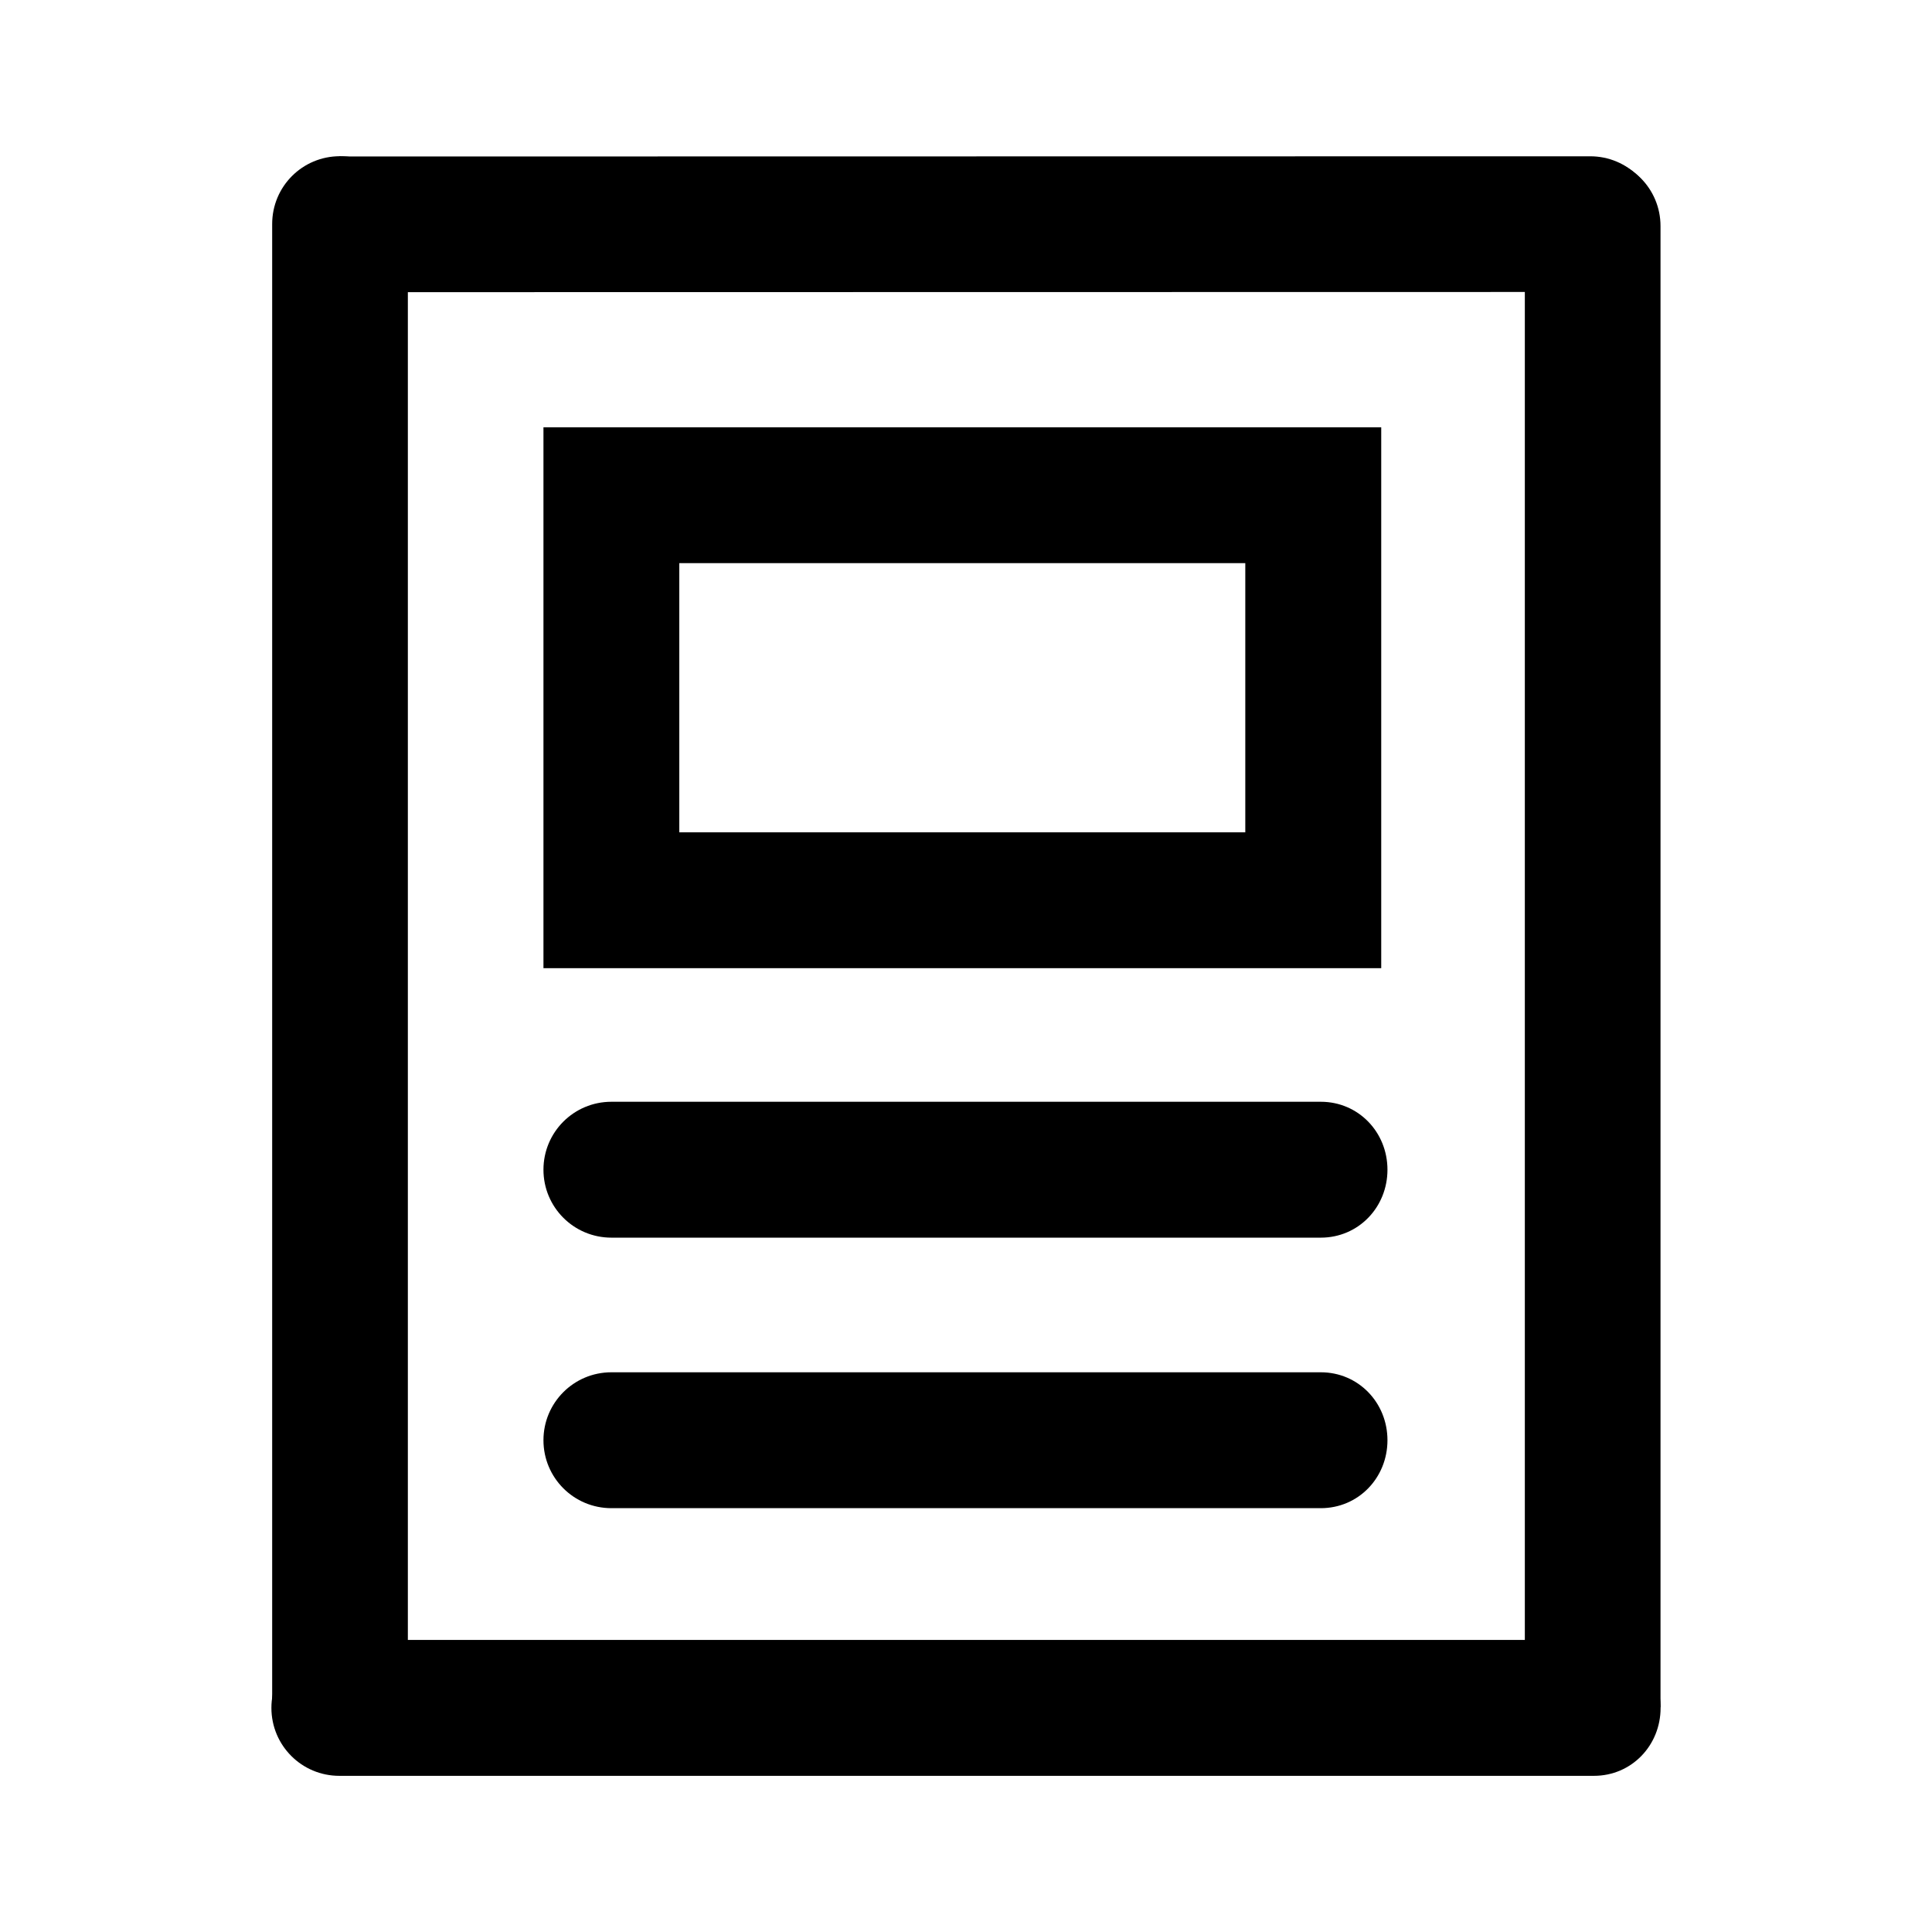 <?xml version="1.0" encoding="UTF-8" standalone="no"?>
<!-- Created with Inkscape (http://www.inkscape.org/) -->
<svg
   xmlns:dc="http://purl.org/dc/elements/1.1/"
   xmlns:cc="http://creativecommons.org/ns#"
   xmlns:rdf="http://www.w3.org/1999/02/22-rdf-syntax-ns#"
   xmlns:svg="http://www.w3.org/2000/svg"
   xmlns="http://www.w3.org/2000/svg"
   xmlns:sodipodi="http://sodipodi.sourceforge.net/DTD/sodipodi-0.dtd"
   xmlns:inkscape="http://www.inkscape.org/namespaces/inkscape"
   width="48"
   height="48"
   id="svg2"
   sodipodi:version="0.32"
   inkscape:version="0.46+devel r20679"
   sodipodi:docname="x-office-document.svg"
   inkscape:output_extension="org.inkscape.output.svg.inkscape"
   inkscape:export-filename="/home/hbons/Desktop/Intel/svn/moblin-ui-docs/in progress/draft visual UI/icons/icons.png"
   inkscape:export-xdpi="60.476192"
   inkscape:export-ydpi="60.476192"
   version="1.0">
  <sodipodi:namedview
     id="base"
     pagecolor="#ffffff"
     bordercolor="#dcdcdc"
     borderopacity="1"
     gridtolerance="10000"
     guidetolerance="10"
     objecttolerance="10"
     inkscape:pageopacity="0"
     inkscape:pageshadow="2"
     inkscape:zoom="4"
     inkscape:cx="32.357937"
     inkscape:cy="28.267526"
     inkscape:document-units="px"
     inkscape:current-layer="layer1"
     showgrid="false"
     inkscape:window-width="1280"
     inkscape:window-height="750"
     inkscape:window-x="0"
     inkscape:window-y="0"
     inkscape:snap-intersection-line-segments="false"
     inkscape:snap-bbox="true"
     inkscape:snap-nodes="false"
     inkscape:bbox-paths="true"
     inkscape:showpageshadow="false"
     showguides="false"
     inkscape:guide-bbox="true"
     inkscape:bbox-nodes="true"
     inkscape:snap-global="false">
    <inkscape:grid
       enabled="true"
       visible="true"
       id="grid4079"
       type="xygrid"
       empspacing="5" />
    <sodipodi:guide
       id="guide7317"
       position="566.053,854.147"
       orientation="1,0" />
  </sodipodi:namedview>
  <defs
     id="defs4">
    <inkscape:perspective
       sodipodi:type="inkscape:persp3d"
       inkscape:vp_x="0 : 24 : 1"
       inkscape:vp_y="0 : 1000 : 0"
       inkscape:vp_z="48 : 24 : 1"
       inkscape:persp3d-origin="24 : 16 : 1"
       id="perspective19" />
    <inkscape:perspective
       id="perspective2867"
       inkscape:persp3d-origin="0.5 : 0.33333333 : 1"
       inkscape:vp_z="1 : 0.5 : 1"
       inkscape:vp_y="0 : 1000 : 0"
       inkscape:vp_x="0 : 0.5 : 1"
       sodipodi:type="inkscape:persp3d" />
  </defs>
  <g
     style="display:inline"
     id="layer1"
     inkscape:groupmode="layer"
     inkscape:label="Layer 1">
    <g
       id="g2883"
       transform="translate(0.002,-0.04)">
      <path
         id="path6515"
         d="m 41.191,5.608 c 0,-0.934 -0.752,-1.685 -1.685,-1.685 L 8.418,3.928 c 0,0 0,3.371 0,3.371 L 39.505,7.294 c 0.934,0 1.685,-0.752 1.685,-1.685 z"
         style="fill:#000000;fill-opacity:1;stroke:none;display:inline"
         sodipodi:nodetypes="cccccc" />
      <path
         sodipodi:nodetypes="cccccc"
         style="fill:#000000;fill-opacity:1;stroke:none;display:inline"
         d="m 39.567,3.972 c -0.934,0 -1.685,0.752 -1.685,1.685 l 0,36.799 c 0,0 3.371,0 3.371,0 l 0,-36.799 c 0,-0.934 -0.752,-1.685 -1.685,-1.685 z"
         id="path5547" />
      <path
         sodipodi:nodetypes="csccscc"
         id="path5538"
         d="m 8.428,40.784 c -0.934,0 -1.687,0.754 -1.687,1.688 9e-6,0.934 0.754,1.688 1.687,1.688 l 31.171,0 c 0.934,0 1.656,-0.754 1.656,-1.688 0,-0.934 -0.723,-1.688 -1.656,-1.688 l -31.171,0 z"
         style="fill:#000000;fill-opacity:1;stroke:none;display:inline" />
      <path
         id="path5540"
         d="m 8.445,3.921 c -0.934,0 -1.685,0.752 -1.685,1.685 l 0,37.003 c 0,0 3.371,0 3.371,0 l 0,-37.003 c 0,-0.934 -0.752,-1.685 -1.685,-1.685 z"
         style="fill:#000000;fill-opacity:1;stroke:none;display:inline"
         sodipodi:nodetypes="cccccc" />
      <path
         sodipodi:nodetypes="csccscc"
         id="path5548"
         d="m 15.188,27.413 c -0.934,0 -1.688,0.754 -1.688,1.688 9e-6,0.934 0.754,1.688 1.688,1.688 l 17.625,0 c 0.934,0 1.656,-0.754 1.656,-1.688 0,-0.934 -0.723,-1.688 -1.656,-1.688 l -17.625,0 z"
         style="fill:#000000;fill-opacity:1;stroke:none;display:inline" />
      <path
         sodipodi:nodetypes="csccscc"
         id="path2855"
         d="m 15.188,34.134 c -0.934,0 -1.688,0.754 -1.688,1.688 9e-6,0.934 0.754,1.688 1.688,1.688 l 17.625,0 c 0.934,0 1.656,-0.754 1.656,-1.688 0,-0.934 -0.723,-1.688 -1.656,-1.688 l -17.625,0 z"
         style="fill:#000000;fill-opacity:1;stroke:none;display:inline" />
      <path
         style="font-size:medium;font-style:normal;font-variant:normal;font-weight:normal;font-stretch:normal;text-indent:0;text-align:start;text-decoration:none;line-height:normal;letter-spacing:normal;word-spacing:normal;text-transform:none;direction:ltr;block-progression:tb;writing-mode:lr-tb;text-anchor:start;color:#000000;fill:#000000;fill-opacity:1;stroke:none;stroke-width:3.371;marker:none;visibility:visible;display:inline;overflow:visible;enable-background:accumulate;font-family:Bitstream Vera Sans;-inkscape-font-specification:Bitstream Vera Sans"
         d="m 13.5,10.656 0,1.688 0,10.062 0,1.688 1.688,0 17.438,0 1.688,0 0,-1.688 0,-10.062 0,-1.688 -1.688,0 -17.438,0 -1.688,0 z m 3.375,3.375 14.062,0 0,6.688 -14.062,0 0,-6.688 z"
         id="rect2857" />
    </g>
  </g>
</svg>
